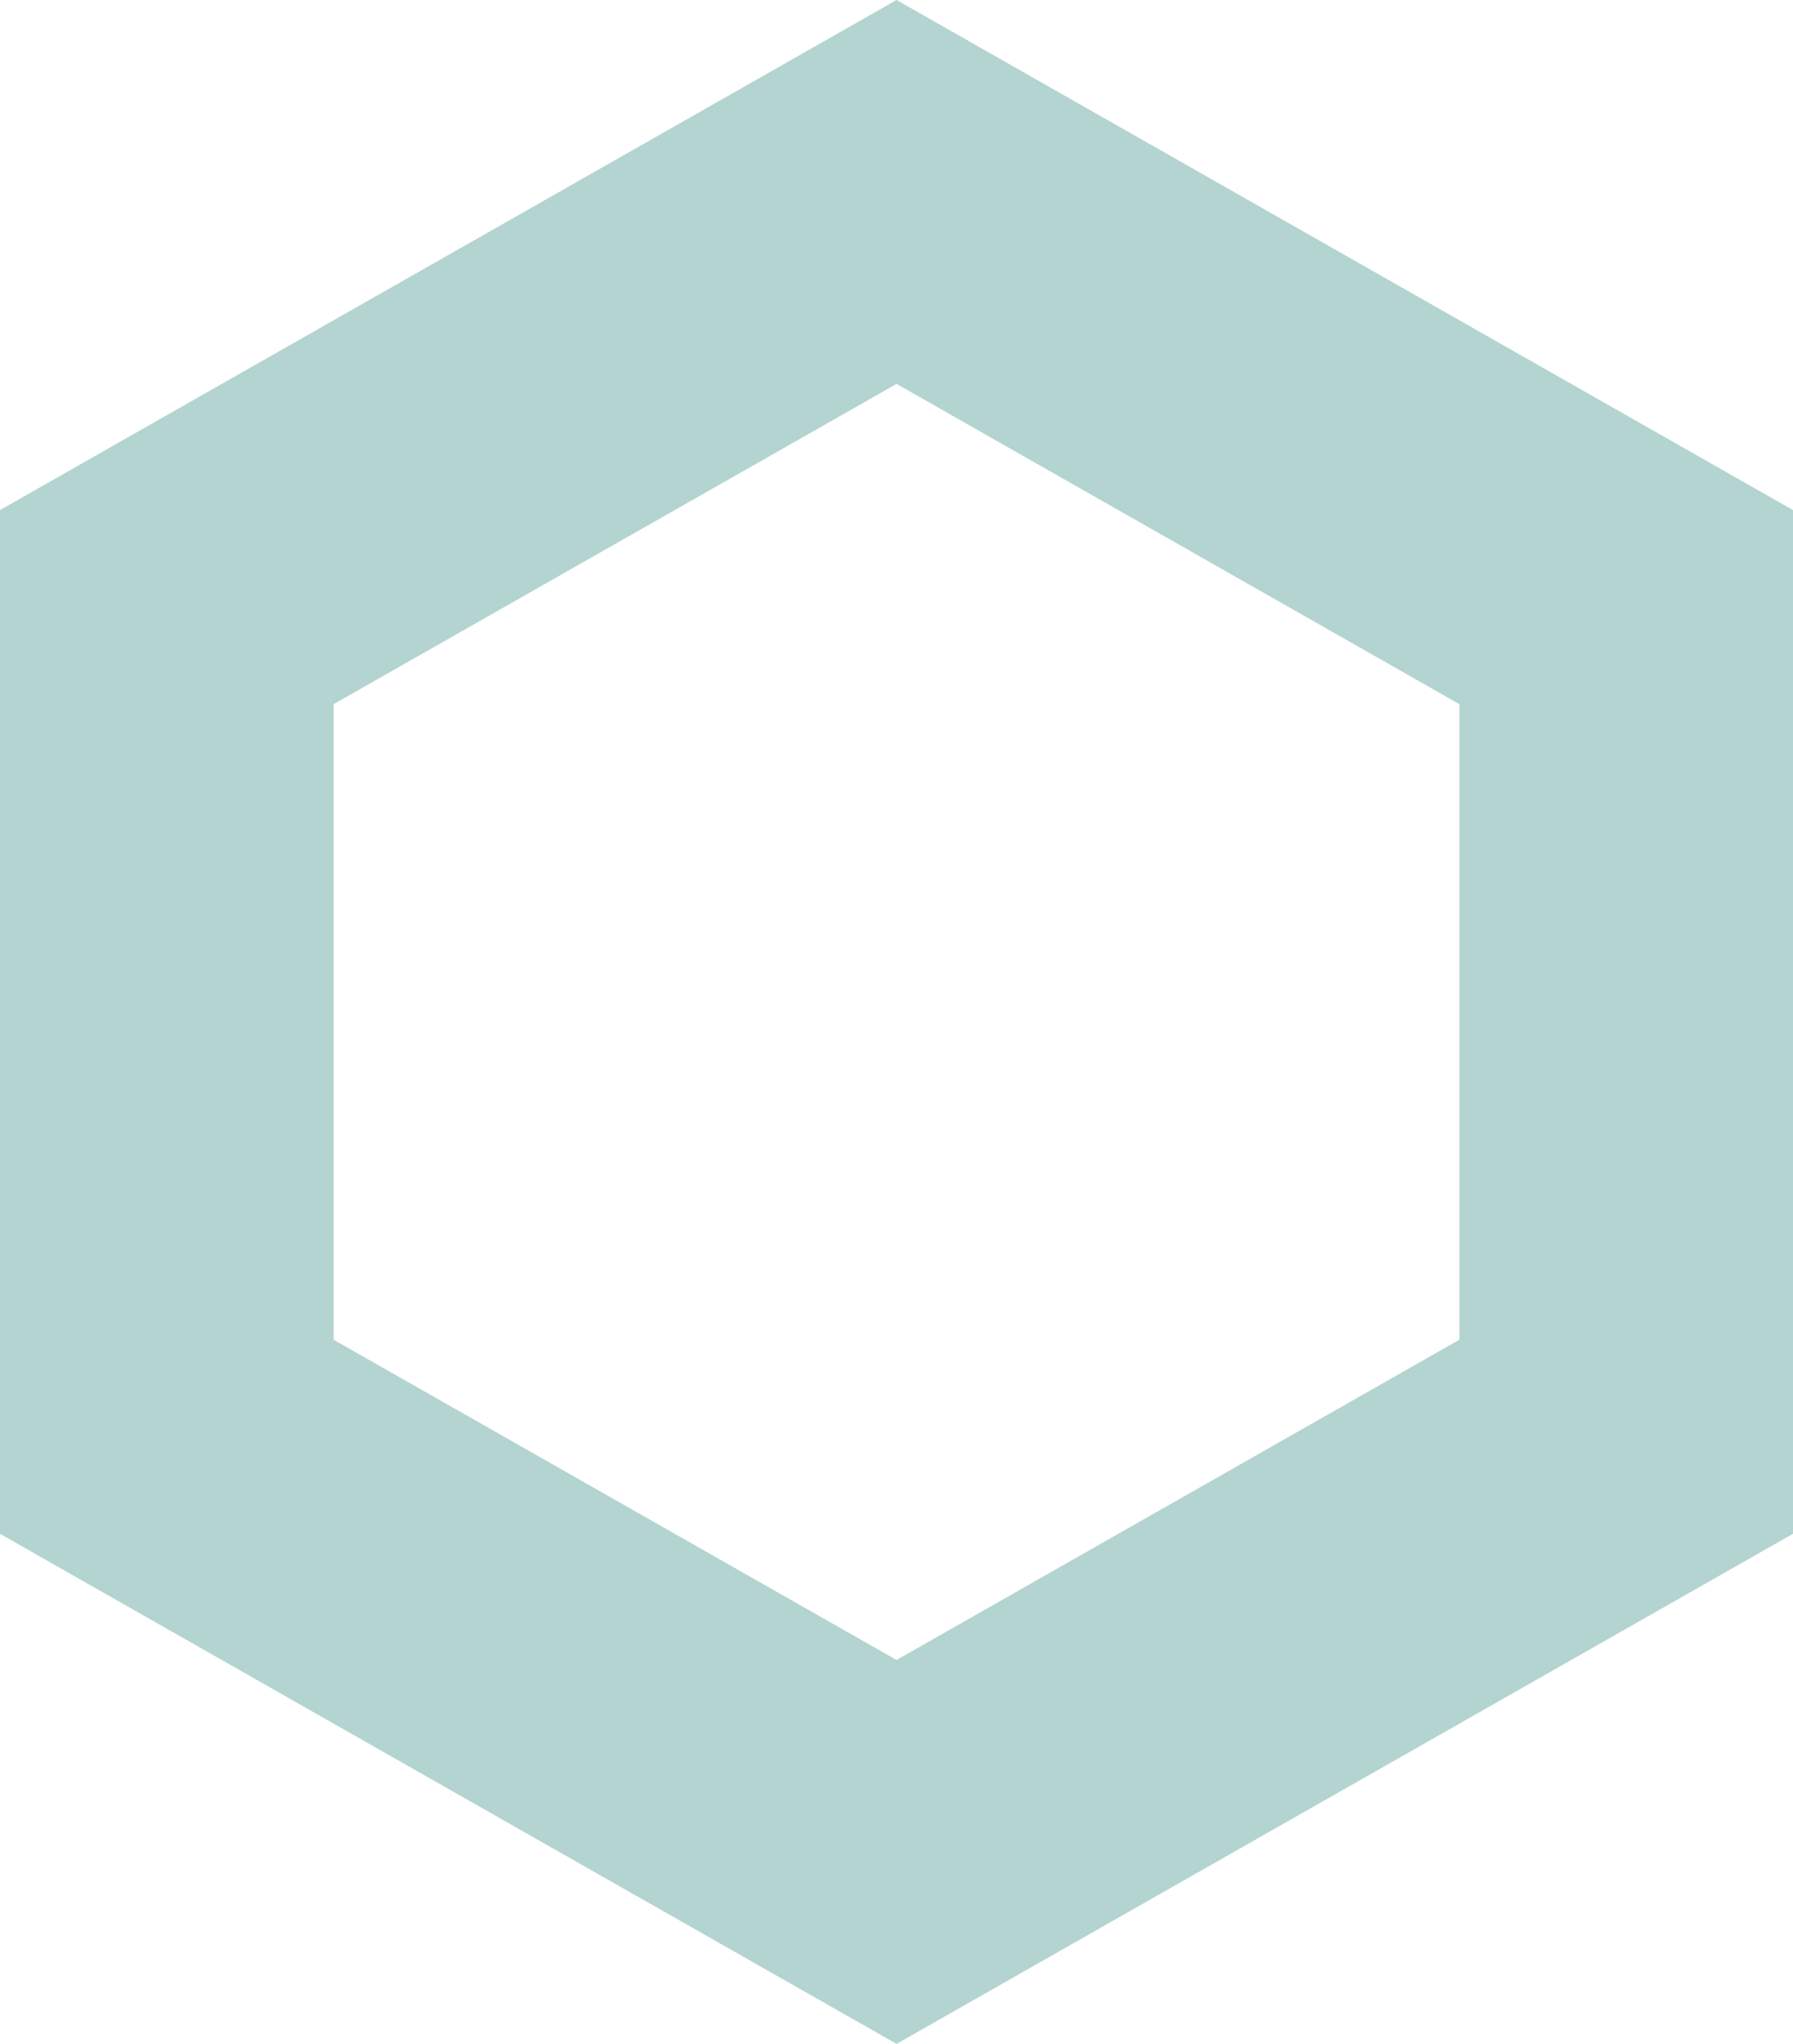 <svg width="86" height="98" viewBox="0 0 86 98" fill="none" xmlns="http://www.w3.org/2000/svg">
<path id="Vector (Stroke) (Stroke)" opacity="0.3" fill-rule="evenodd" clip-rule="evenodd" d="M70 33.764L43.002 18.407L16 33.764V64.236L43.002 79.593L70 64.236V33.764ZM86 73.542V24.458L43.003 0L0 24.457V73.543L43.003 98L86 73.542Z" fill="#006F61"/>
</svg>
